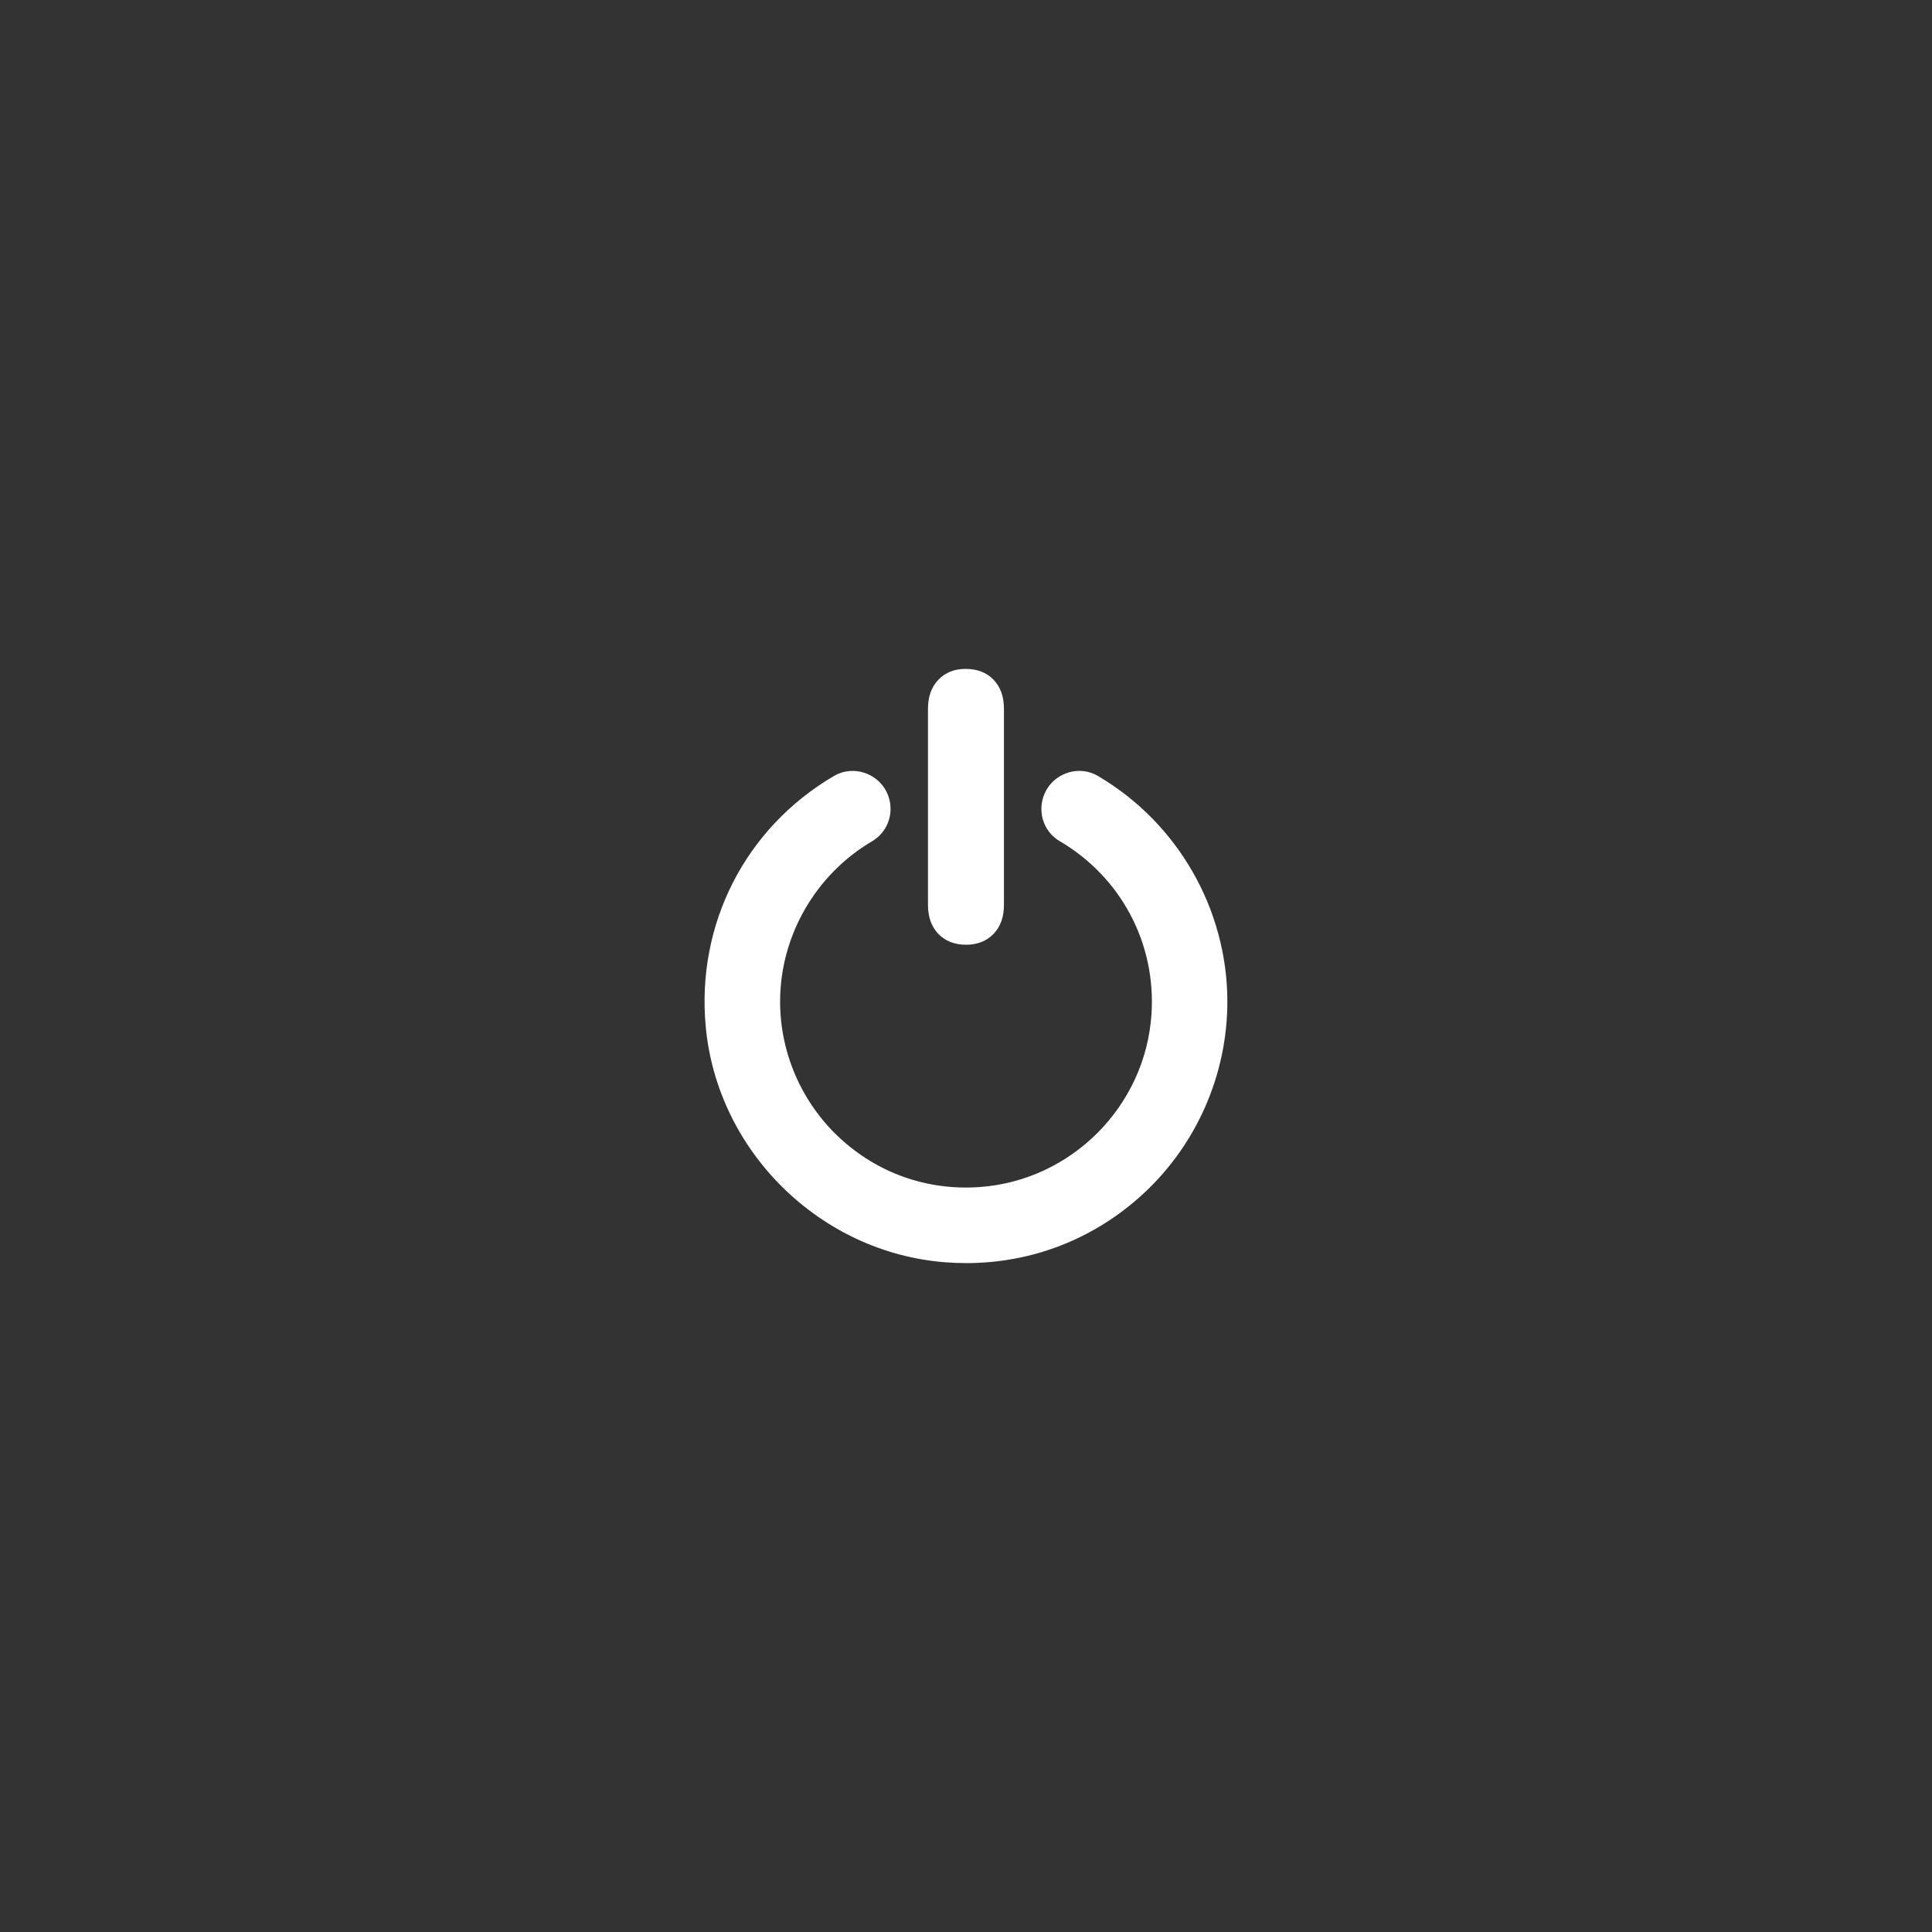 <?xml version="1.0" encoding="UTF-8"?>
<svg id="Isolation_Mode" data-name="Isolation Mode" xmlns="http://www.w3.org/2000/svg" viewBox="0 0 500 500">
  <rect x="0" y="0" width="500" height="500" fill="#333333" stroke="none"/>
  <defs>
    <style>
      .cls-1 {
        fill: #fff;
        stroke-width: 0px;
      }
    </style>
  </defs>
  <path class="cls-1" d="M284.21,200.85c-2.69-1.58-5.87-1.77-8.75-.54-2.9,1.25-4.98,3.73-5.69,6.8-.97,4.19.83,8.44,4.48,10.58,15.88,9.31,24.98,26.49,23.75,44.82-1.59,23.81-20.73,43.02-44.52,44.7-13.51.95-26.37-3.59-36.25-12.79-9.75-9.08-15.34-21.91-15.34-35.19,0-16.96,9.12-32.86,23.79-41.5,3.68-2.17,5.5-6.43,4.54-10.61-.71-3.08-2.79-5.55-5.69-6.8-2.89-1.24-6.09-1.04-8.79.55-22.83,13.44-35.52,38.23-33.11,64.7,2.95,32.42,29.68,58.69,62.17,61.12,1.76.13,3.52.2,5.26.2,17.13,0,33.28-6.31,45.94-18.06,13.76-12.77,21.64-30.85,21.64-49.6,0-23.89-12.82-46.26-33.45-58.38Z"/>
  <path class="cls-1" d="M250.08,244.5c2.87,0,5.32-.99,7.09-2.85,1.76-1.85,2.65-4.35,2.65-7.43v-50.83c0-3.08-.89-5.58-2.65-7.44-1.8-1.89-4.25-2.84-7.27-2.84s-5.32.99-7.09,2.85c-1.76,1.85-2.65,4.35-2.65,7.43v50.83c0,3.08.89,5.58,2.65,7.44,1.8,1.89,4.25,2.84,7.27,2.84Z"/>
</svg>